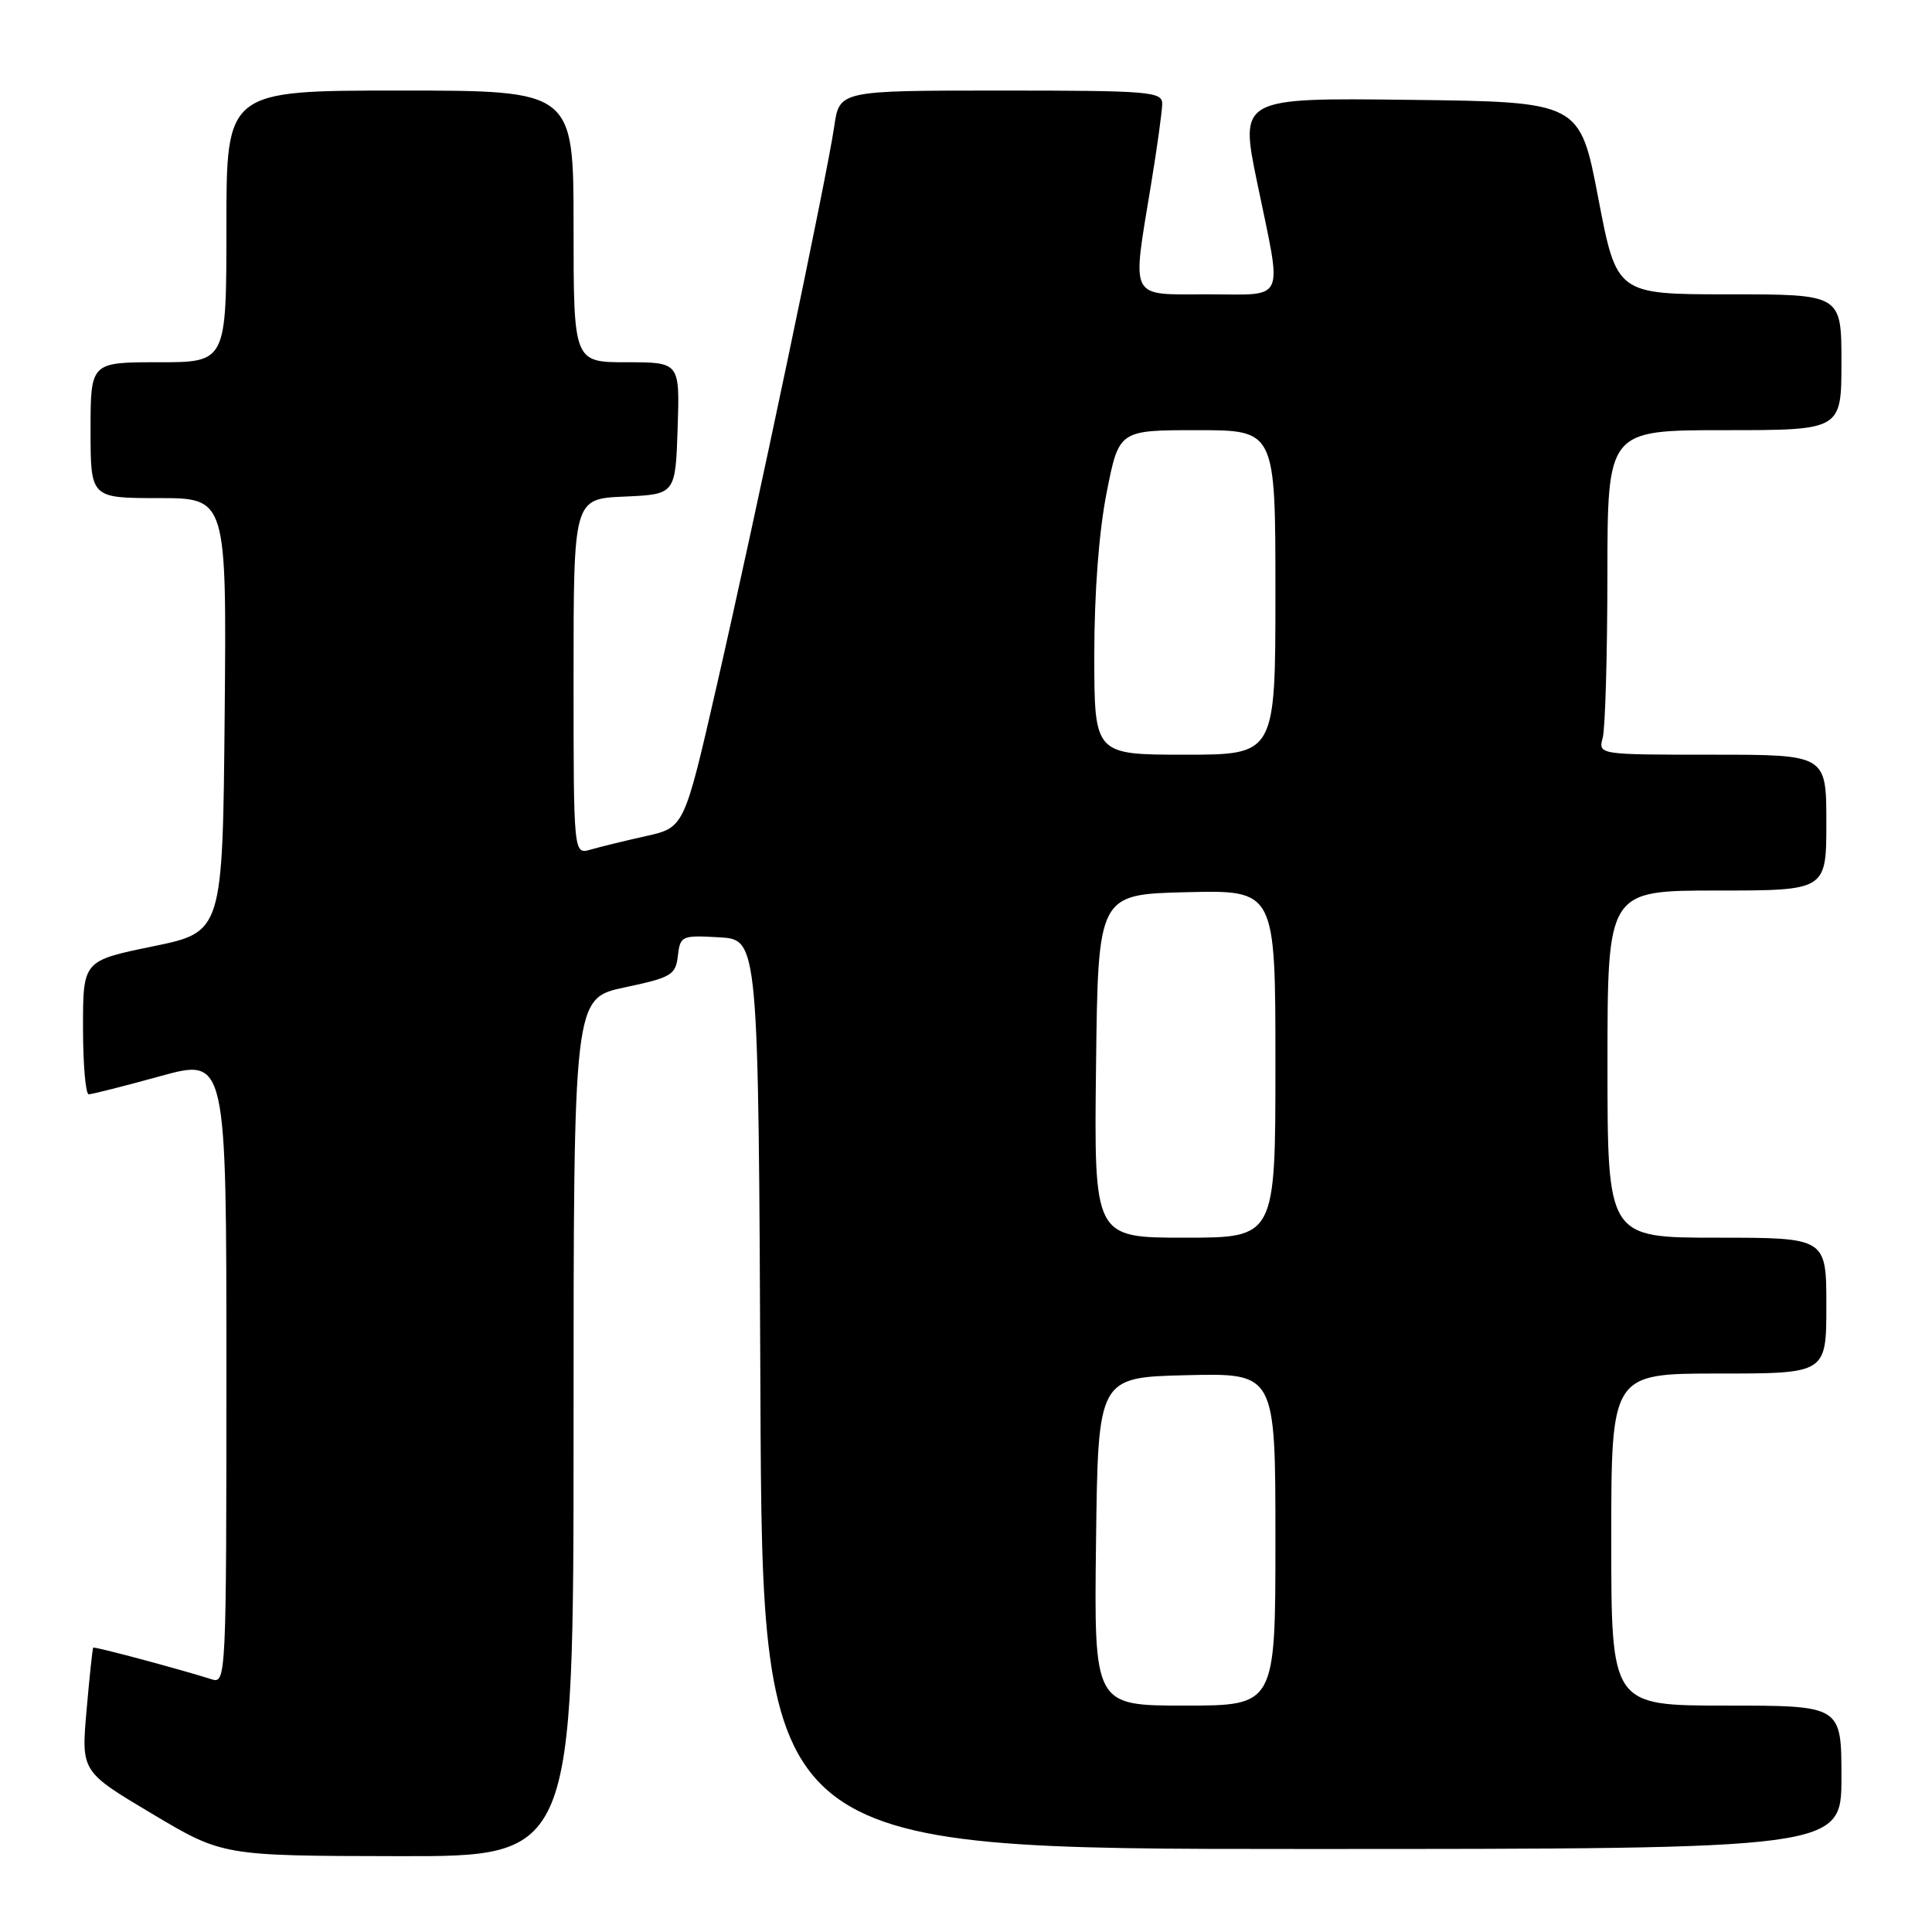 <?xml version="1.0" encoding="UTF-8" standalone="no"?>
<!DOCTYPE svg PUBLIC "-//W3C//DTD SVG 1.1//EN" "http://www.w3.org/Graphics/SVG/1.1/DTD/svg11.dtd" >
<svg xmlns="http://www.w3.org/2000/svg" xmlns:xlink="http://www.w3.org/1999/xlink" version="1.1" viewBox="0 0 256 256">
 <g >
 <path fill="currentColor"
d=" M 76.00 189.14 C 76.00 132.28 76.00 132.28 82.75 130.84 C 88.96 129.53 89.53 129.19 89.82 126.66 C 90.13 124.00 90.33 123.91 95.32 124.20 C 100.50 124.50 100.50 124.50 100.76 184.75 C 101.02 245.00 101.02 245.00 172.51 245.00 C 244.00 245.00 244.00 245.00 244.00 235.50 C 244.00 226.00 244.00 226.00 228.75 226.00 C 213.50 226.00 213.50 226.00 213.50 204.00 C 213.50 182.00 213.50 182.00 227.75 182.00 C 242.00 182.00 242.00 182.00 242.00 173.00 C 242.00 164.00 242.00 164.00 227.50 164.00 C 213.00 164.00 213.00 164.00 213.00 141.00 C 213.00 118.00 213.00 118.00 227.50 118.00 C 242.00 118.00 242.00 118.00 242.00 109.00 C 242.00 100.00 242.00 100.00 226.88 100.00 C 211.77 100.00 211.77 100.00 212.37 97.75 C 212.70 96.51 212.98 86.84 212.99 76.25 C 213.00 57.00 213.00 57.00 228.50 57.00 C 244.00 57.00 244.00 57.00 244.00 48.00 C 244.00 39.00 244.00 39.00 229.11 39.00 C 214.22 39.00 214.22 39.00 211.78 26.25 C 209.34 13.50 209.34 13.50 186.80 13.23 C 164.26 12.96 164.26 12.96 166.59 24.23 C 169.93 40.39 170.55 39.00 160.00 39.00 C 149.49 39.00 149.98 39.94 152.51 24.50 C 153.33 19.55 153.99 14.71 154.00 13.75 C 154.00 12.14 152.32 12.00 132.61 12.00 C 111.23 12.00 111.23 12.00 110.54 16.75 C 109.59 23.33 100.07 68.62 94.92 91.08 C 90.66 109.66 90.66 109.66 85.58 110.79 C 82.79 111.41 79.49 112.22 78.25 112.58 C 76.00 113.23 76.00 113.23 76.00 89.66 C 76.00 66.09 76.00 66.09 82.75 65.80 C 89.50 65.50 89.50 65.50 89.79 56.75 C 90.08 48.00 90.08 48.00 83.04 48.00 C 76.00 48.00 76.00 48.00 76.00 30.00 C 76.00 12.00 76.00 12.00 53.00 12.00 C 30.00 12.00 30.00 12.00 30.00 30.00 C 30.00 48.00 30.00 48.00 21.00 48.00 C 12.00 48.00 12.00 48.00 12.00 57.00 C 12.00 66.00 12.00 66.00 21.02 66.00 C 30.03 66.00 30.03 66.00 29.77 94.75 C 29.50 123.50 29.50 123.50 20.25 125.40 C 11.00 127.30 11.00 127.30 11.00 136.15 C 11.00 141.02 11.34 145.00 11.76 145.00 C 12.17 145.00 16.45 143.92 21.26 142.59 C 30.00 140.19 30.00 140.19 30.00 181.66 C 30.00 221.94 29.95 223.12 28.10 222.53 C 23.84 221.18 12.52 218.15 12.35 218.32 C 12.26 218.42 11.86 222.15 11.47 226.62 C 10.76 234.74 10.76 234.74 20.13 240.32 C 29.50 245.91 29.50 245.91 52.75 245.95 C 76.00 246.00 76.00 246.00 76.00 189.14 Z  M 145.23 204.25 C 145.50 182.50 145.50 182.50 157.25 182.22 C 169.00 181.94 169.00 181.94 169.00 203.97 C 169.00 226.00 169.00 226.00 156.98 226.00 C 144.96 226.00 144.96 226.00 145.23 204.25 Z  M 145.23 141.25 C 145.50 118.50 145.50 118.50 157.25 118.22 C 169.00 117.94 169.00 117.94 169.00 140.97 C 169.00 164.00 169.00 164.00 156.98 164.00 C 144.96 164.00 144.96 164.00 145.23 141.25 Z  M 145.00 86.75 C 145.00 78.50 145.62 70.39 146.64 65.25 C 148.27 57.00 148.27 57.00 158.64 57.00 C 169.00 57.00 169.00 57.00 169.00 78.50 C 169.00 100.00 169.00 100.00 157.00 100.00 C 145.00 100.00 145.00 100.00 145.00 86.75 Z "/>
</g>
</svg>
